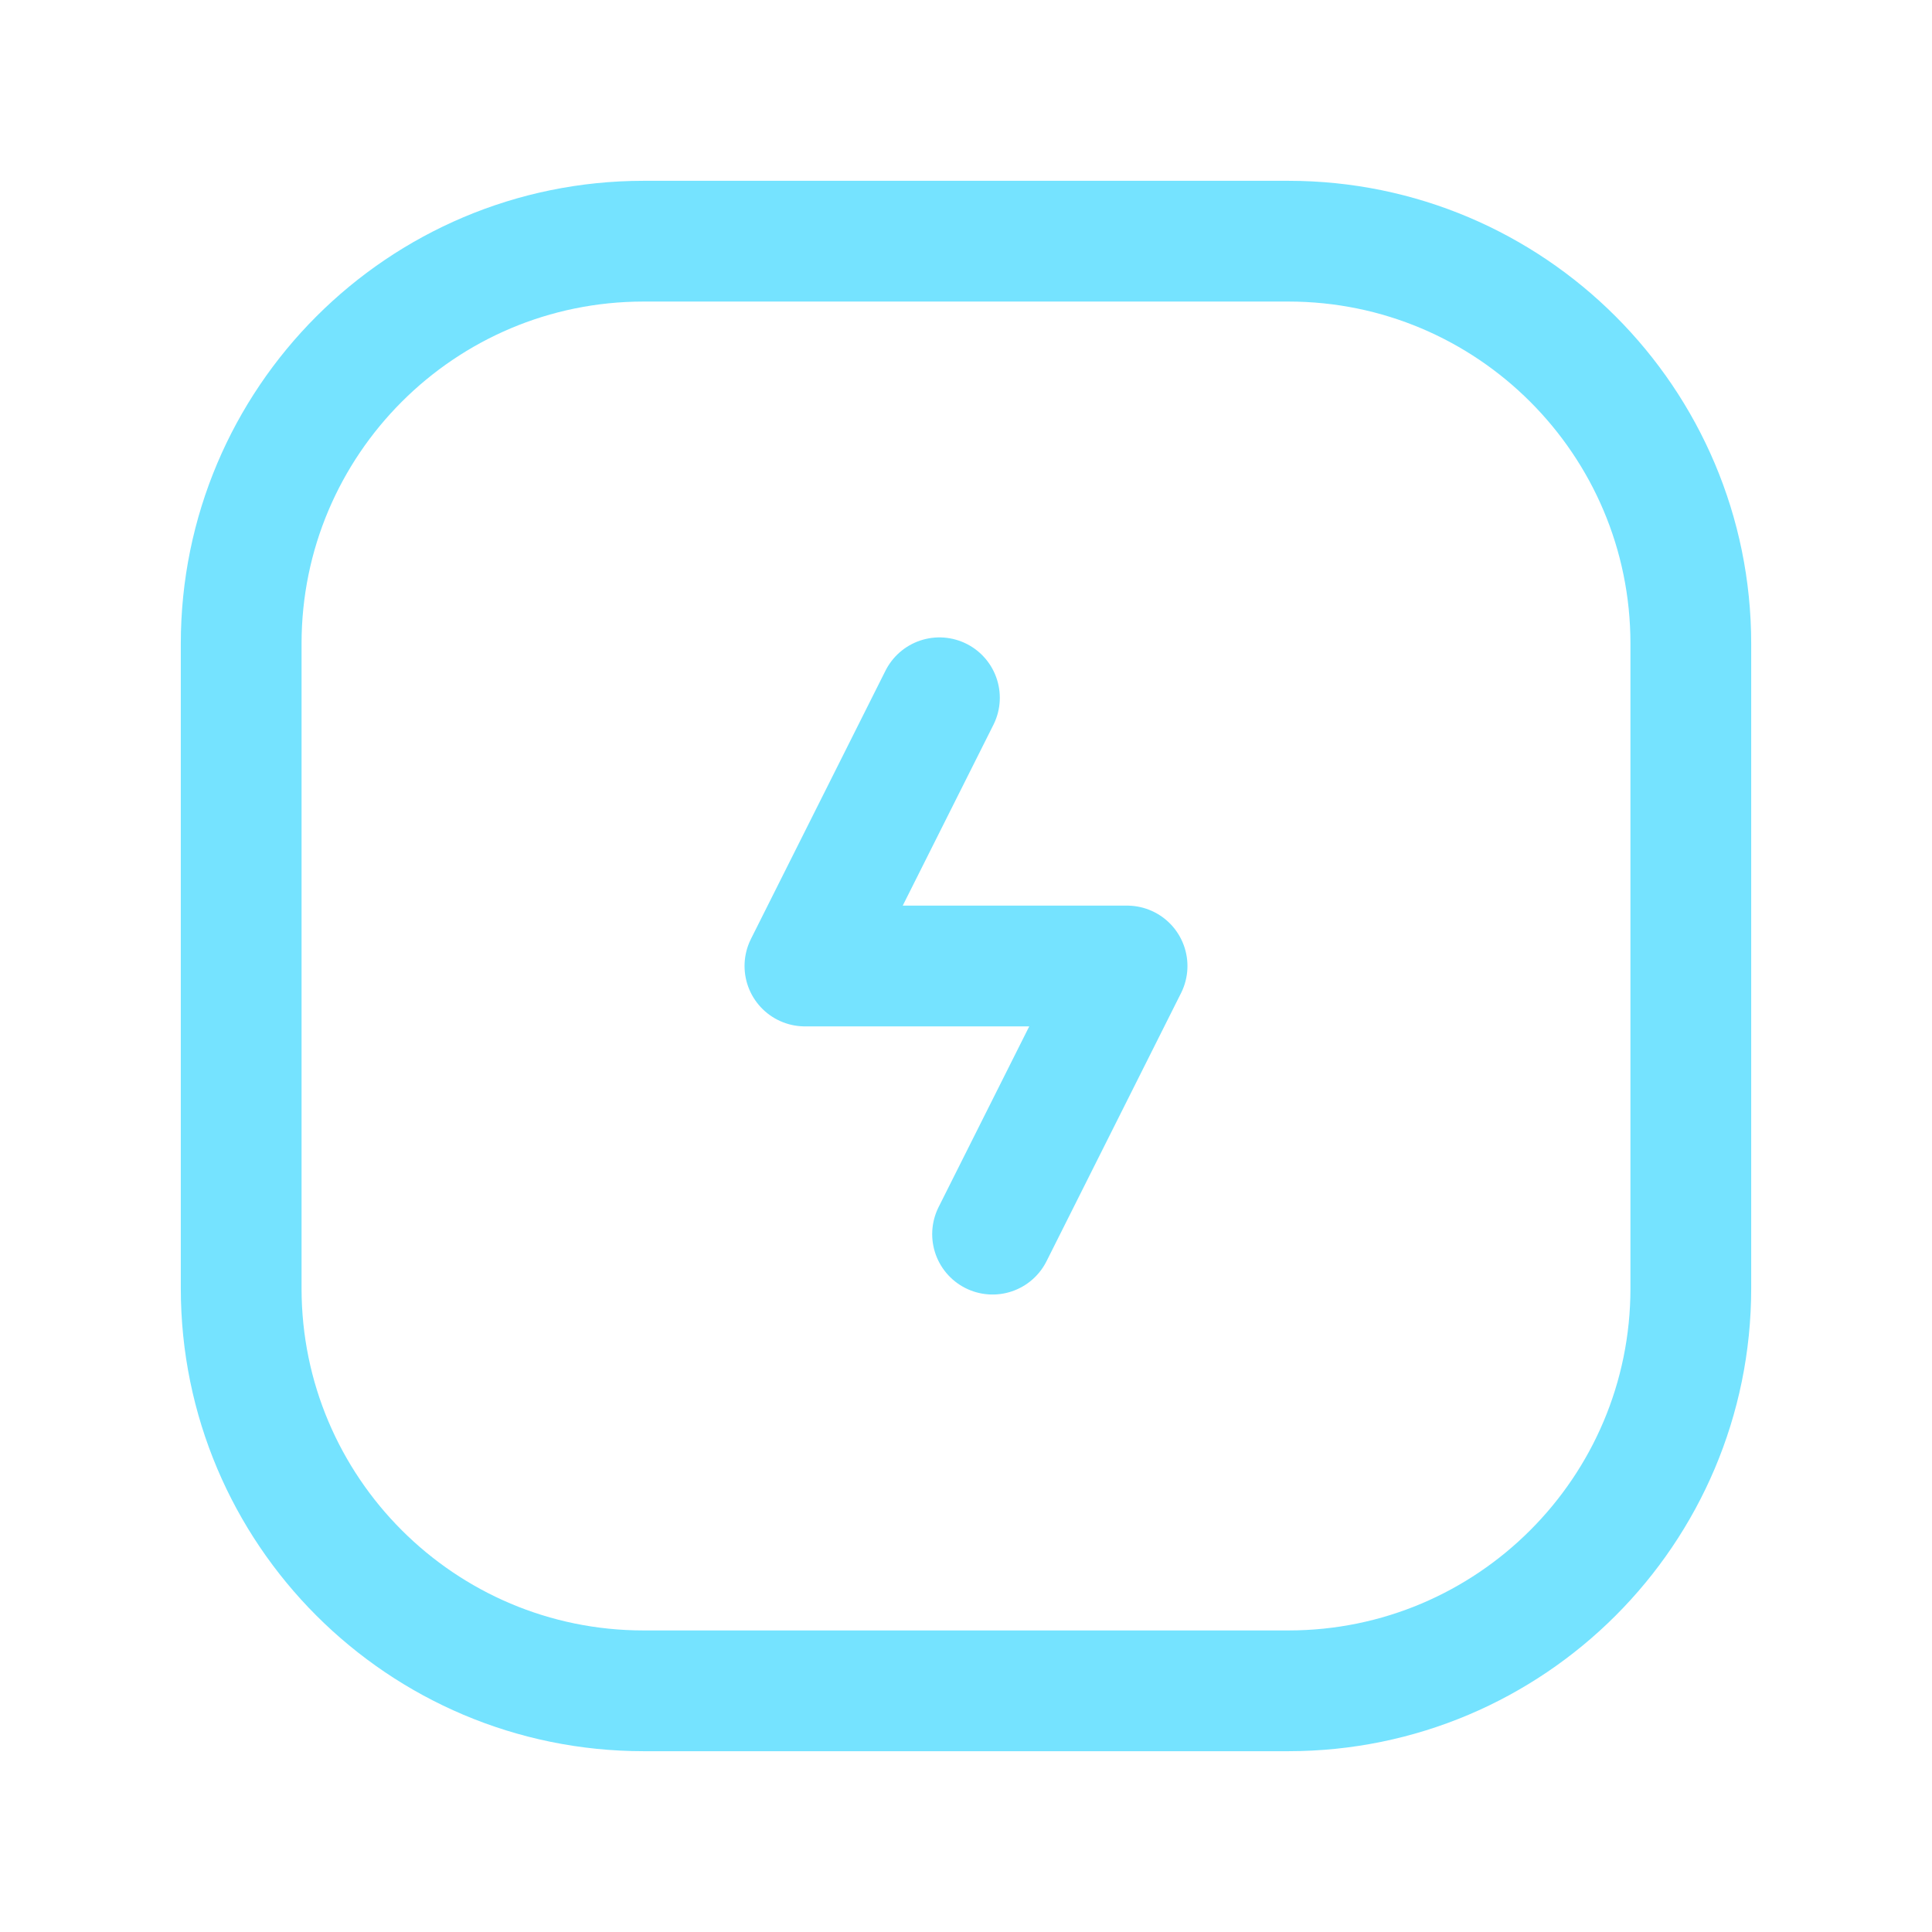 <svg width="24" height="24" viewBox="0 0 24 24" fill="none" xmlns="http://www.w3.org/2000/svg">
<path d="M12.33 15.331L14.001 12H9.999L11.67 8.668M7.996 21.004H16.004C18.765 21.004 21.004 18.765 21.004 16.004V7.996C21.004 5.235 18.765 2.996 16.004 2.996H7.996C5.235 2.996 2.996 5.235 2.996 7.996V16.004C2.996 18.765 5.235 21.004 7.996 21.004Z" stroke="#75E3FF" stroke-width="1.5" stroke-linecap="round" stroke-linejoin="round"/>
</svg>
